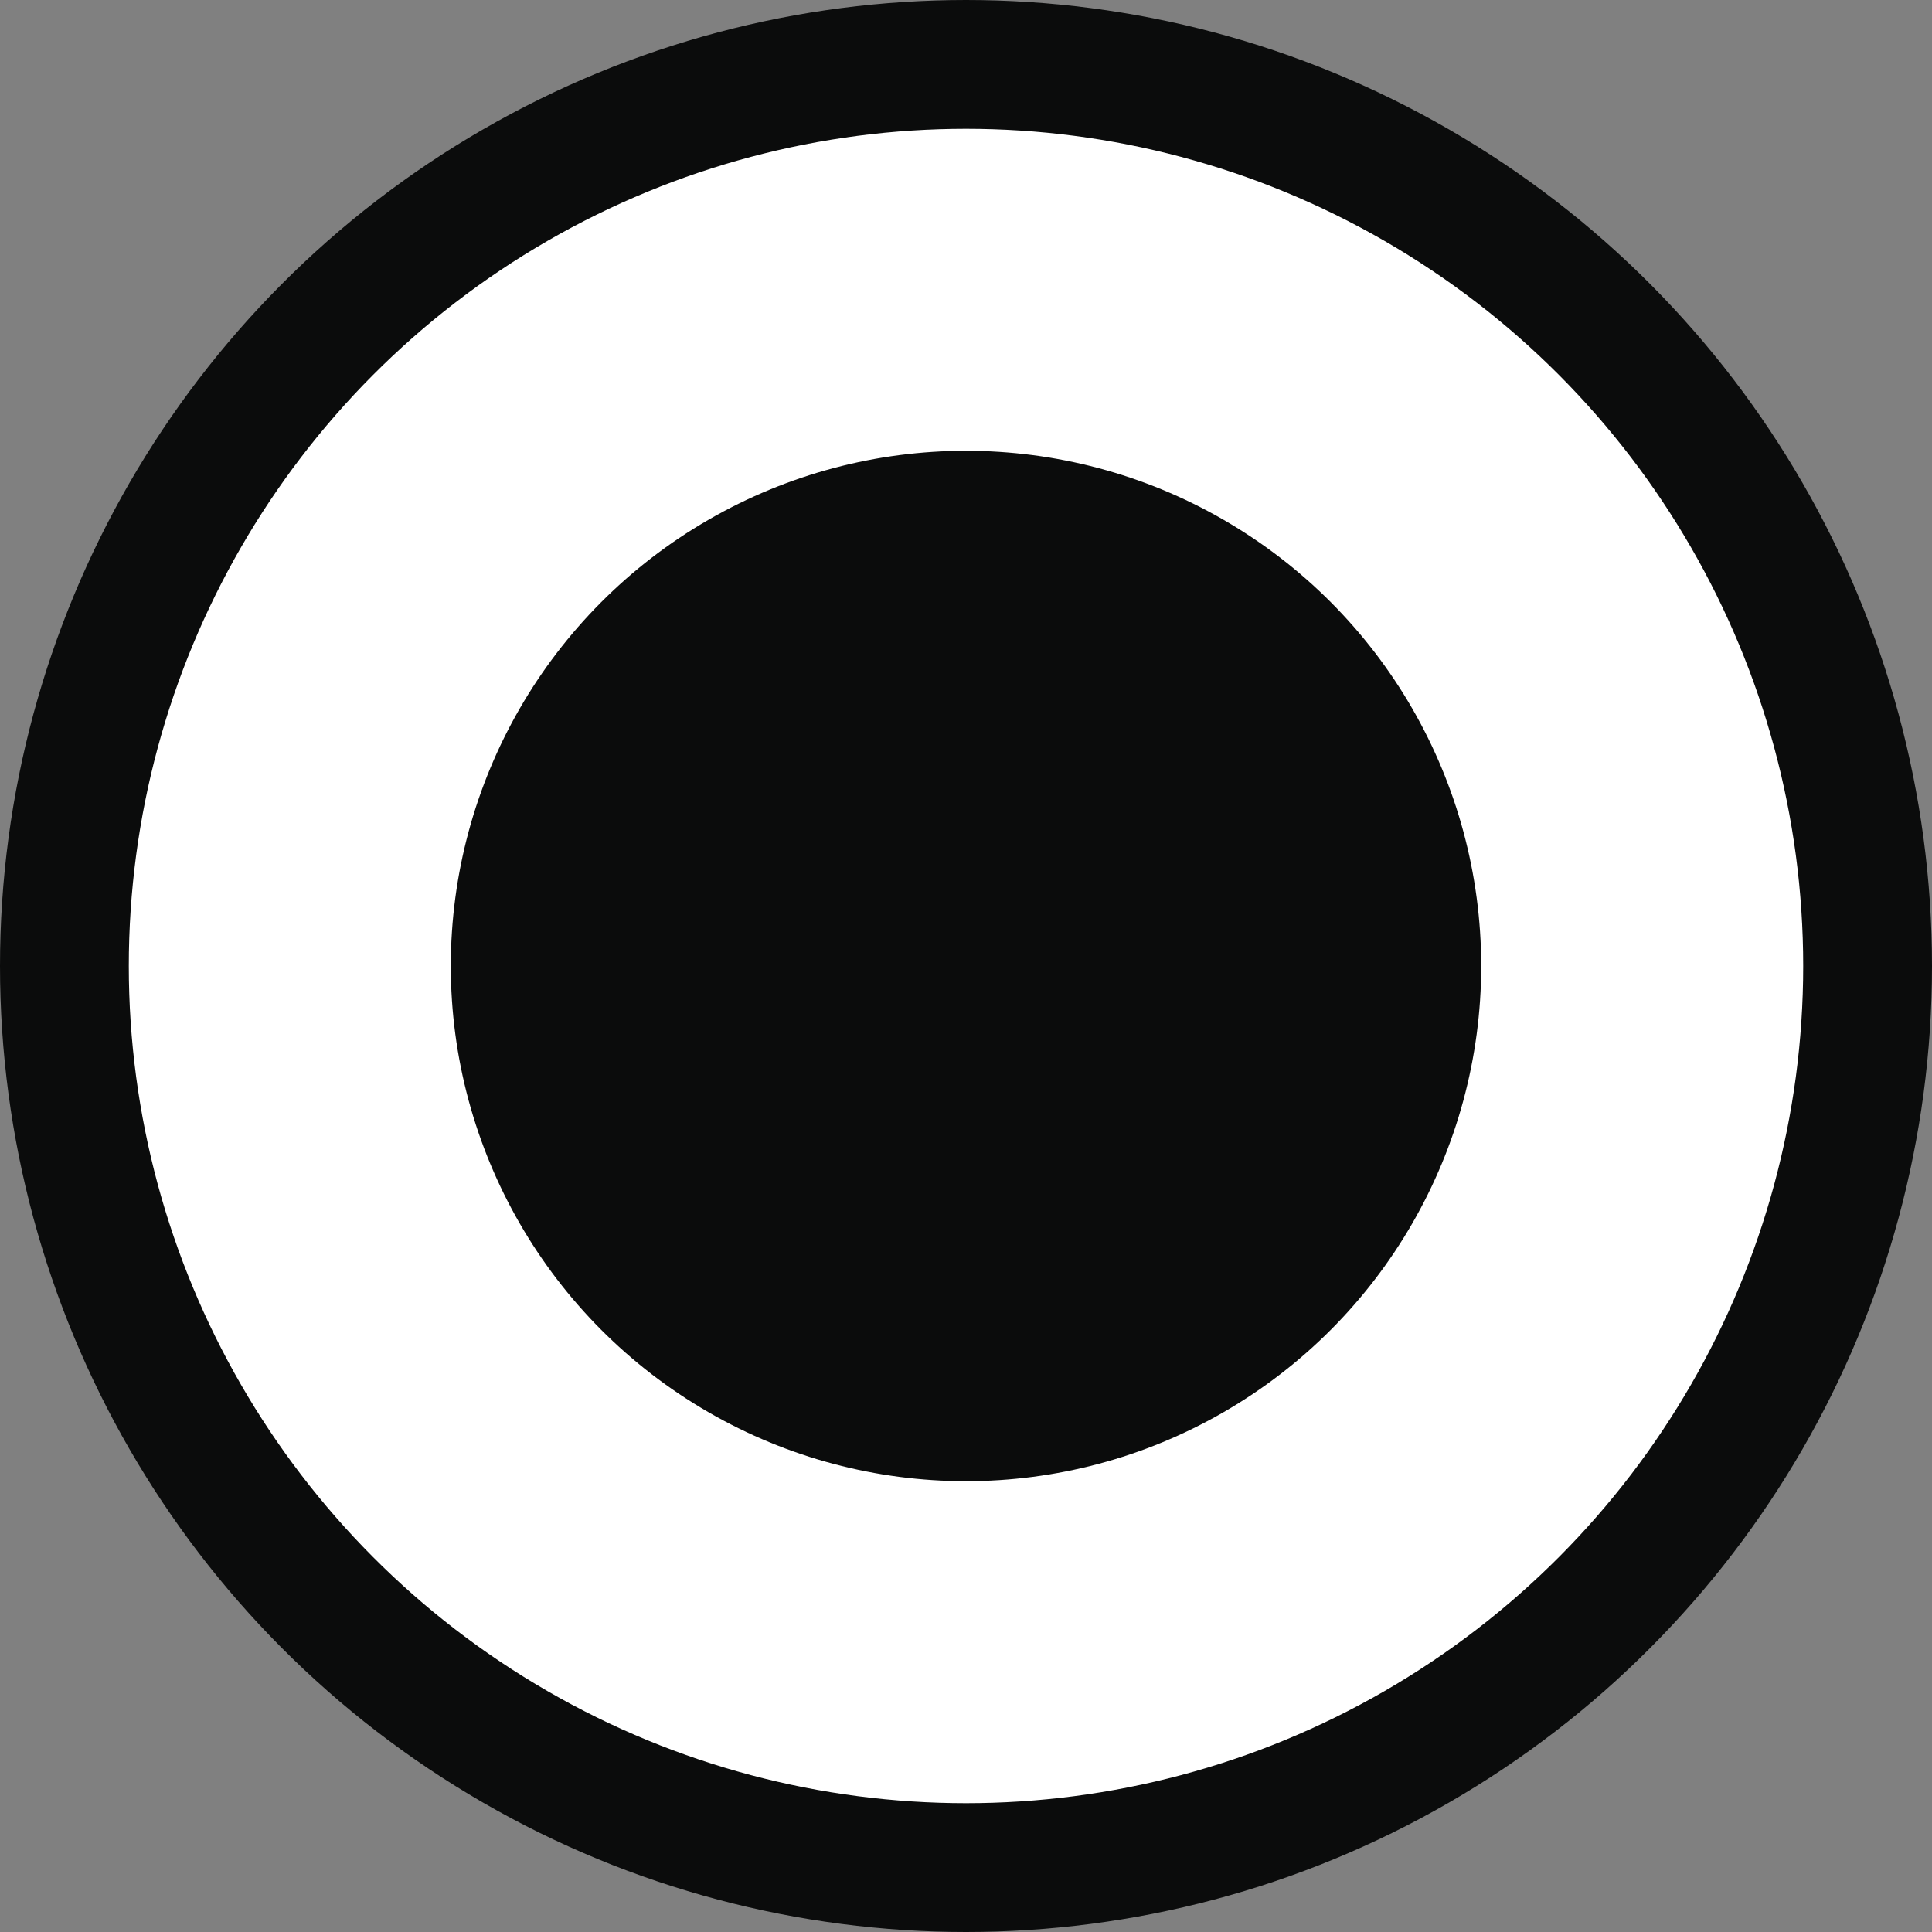 <svg width="30" height="30" viewBox="0 0 30 30" fill="none" xmlns="http://www.w3.org/2000/svg">
<rect x="0" y="0" width="30" height="30" fill="#808080" stroke="none"/>
<circle cx="15" cy="15" r="14" fill="white" stroke="#0B0C0C" stroke-width="2"/>
<circle cx="15" cy="15" r="8" fill="#0B0C0C"/>
</svg>
